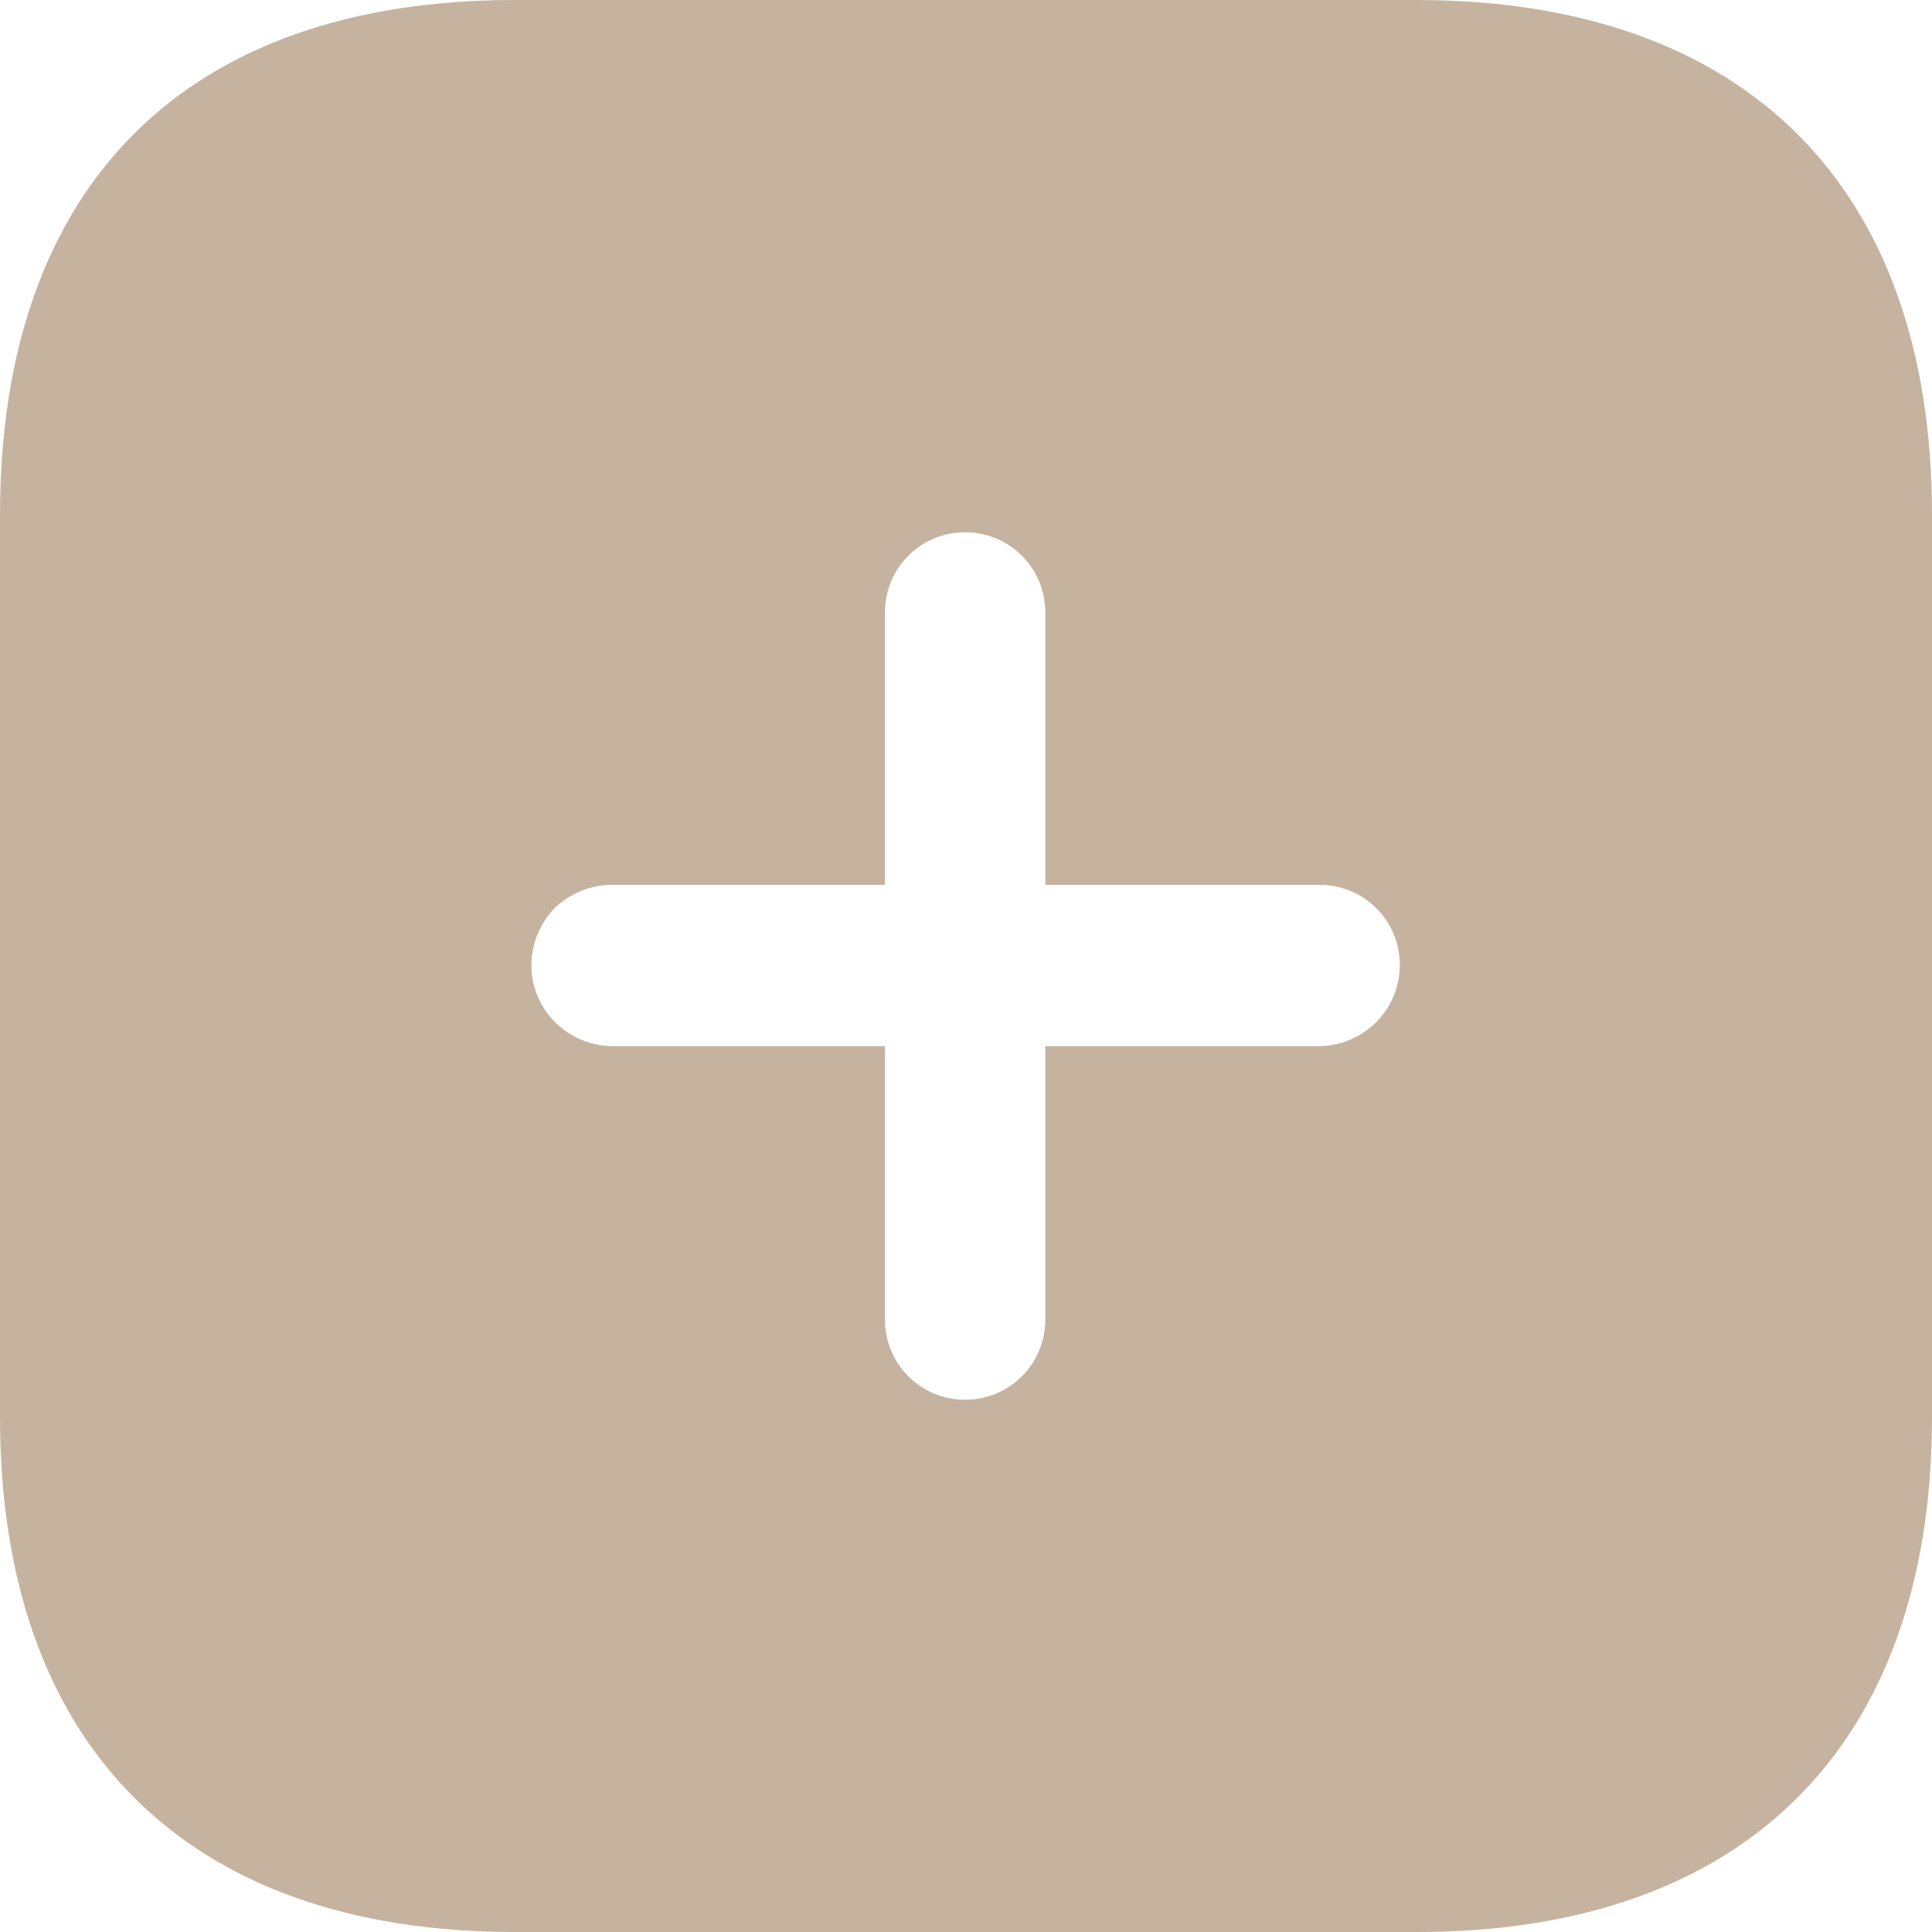 <svg width="22" height="22" viewBox="0 0 22 22" fill="none" xmlns="http://www.w3.org/2000/svg">
<path fill-rule="evenodd" clip-rule="evenodd" d="M5.863 0H16.126C19.866 0 22 2.112 22 5.863V16.137C22 19.866 19.877 22 16.137 22H5.863C2.112 22 0 19.866 0 16.137V5.863C0 2.112 2.112 0 5.863 0ZM11.903 11.913H15.027C15.533 11.902 15.94 11.495 15.94 10.989C15.94 10.483 15.533 10.076 15.027 10.076H11.903V6.974C11.903 6.468 11.496 6.061 10.99 6.061C10.484 6.061 10.077 6.468 10.077 6.974V10.076H6.964C6.722 10.076 6.491 10.175 6.315 10.34C6.15 10.516 6.051 10.745 6.051 10.989C6.051 11.495 6.458 11.902 6.964 11.913H10.077V15.026C10.077 15.532 10.484 15.939 10.99 15.939C11.496 15.939 11.903 15.532 11.903 15.026V11.913Z" fill="#C5B3A0"/>
</svg>
